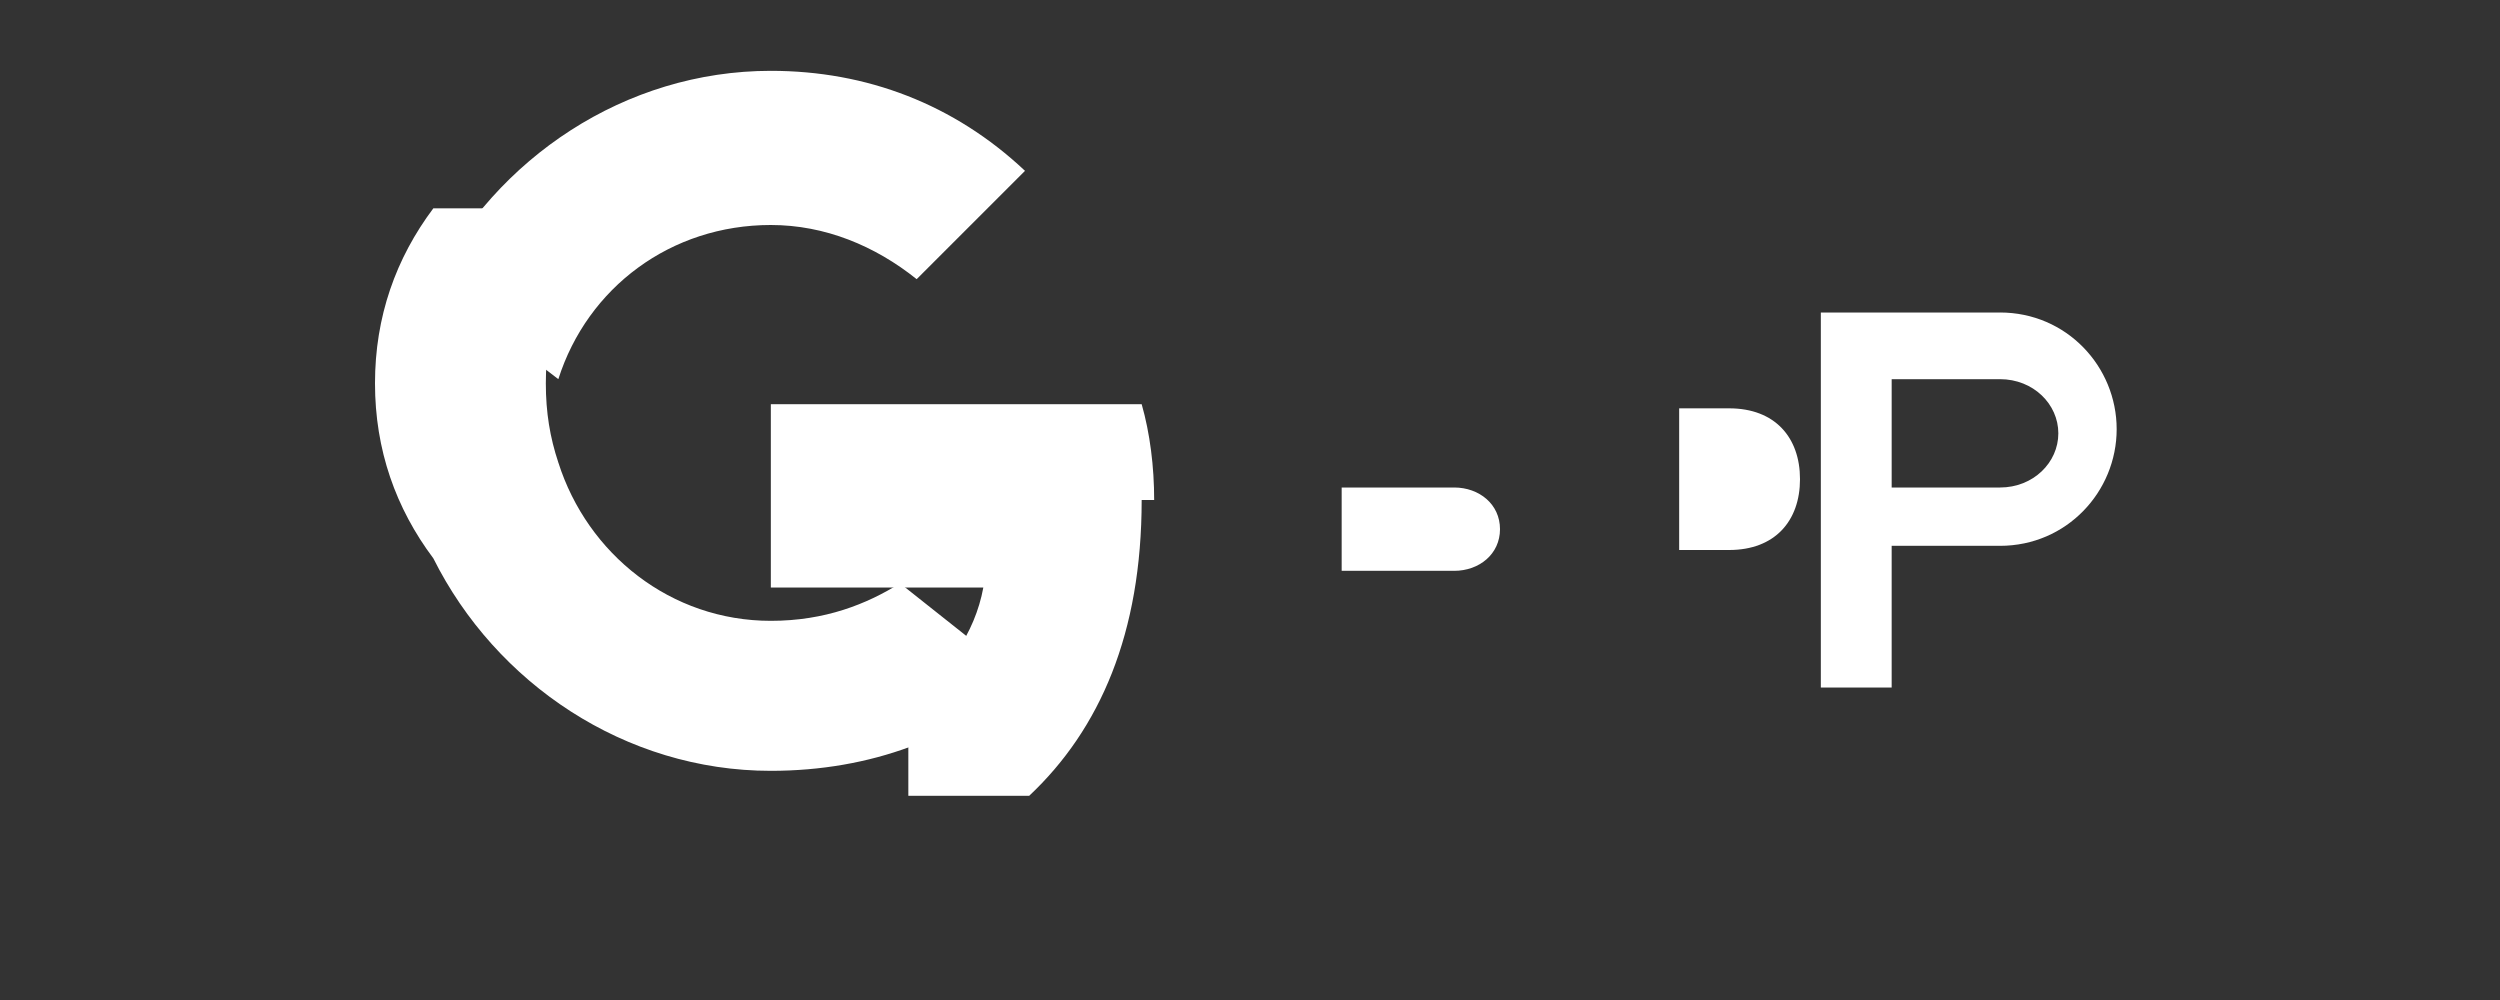 <svg xmlns="http://www.w3.org/2000/svg" width="60" height="24" viewBox="0 0 60 24">
  <rect x="0" y="0" width="60" height="24" fill="#333333" stroke="none"/>
  <path fill="#ffffff" d="M27.7 12c0-.8-.1-1.6-.3-2.3h-8.9v4.4h5.1c-.2 1.1-.9 2.1-1.8 2.7v2.3h2.9c1.7-1.6 2.7-3.9 2.7-7.1z"/>
  <path fill="#ffffff" d="M18.5 18.5c2.4 0 4.5-.8 6-2.2l-2.9-2.3c-.8.5-1.8.9-3.1.9-2.4 0-4.4-1.6-5.1-3.8h-3v2.3c1.5 3 4.6 5.1 8.1 5.1z"/>
  <path fill="#ffffff" d="M13.4 11.1c-.2-.6-.3-1.2-.3-1.9 0-.7.1-1.3.3-1.9V5h-3C9.5 6.2 9 7.6 9 9.2s.5 3 1.4 4.2l3-2.3z"/>
  <path fill="#ffffff" d="M18.5 5.4c1.3 0 2.5.5 3.5 1.3l2.6-2.6C22.9 2.5 20.8 1.7 18.5 1.7c-3.5 0-6.6 2.1-8.1 5.1l3 2.3c.7-2.2 2.7-3.7 5.1-3.7z"/>
  <path fill="#ffffff" d="M36 12.7c0-.6-.5-1-1.1-1h-2.7v2h2.7c.6 0 1.1-.4 1.1-1z"/>
  <path fill="#ffffff" d="M41.5 9.8h-1.2v3.4h1.2c1.1 0 1.7-.7 1.7-1.7s-.6-1.7-1.7-1.7z"/>
  <path fill="#ffffff" d="M48 7.5h-4.3v9h1.7v-3.4h2.6c1.6 0 2.8-1.3 2.8-2.8s-1.2-2.8-2.8-2.8zm0 4.2h-2.6V9.1H48c.8 0 1.4.6 1.4 1.3 0 .7-.6 1.3-1.4 1.3z"/>
</svg> 